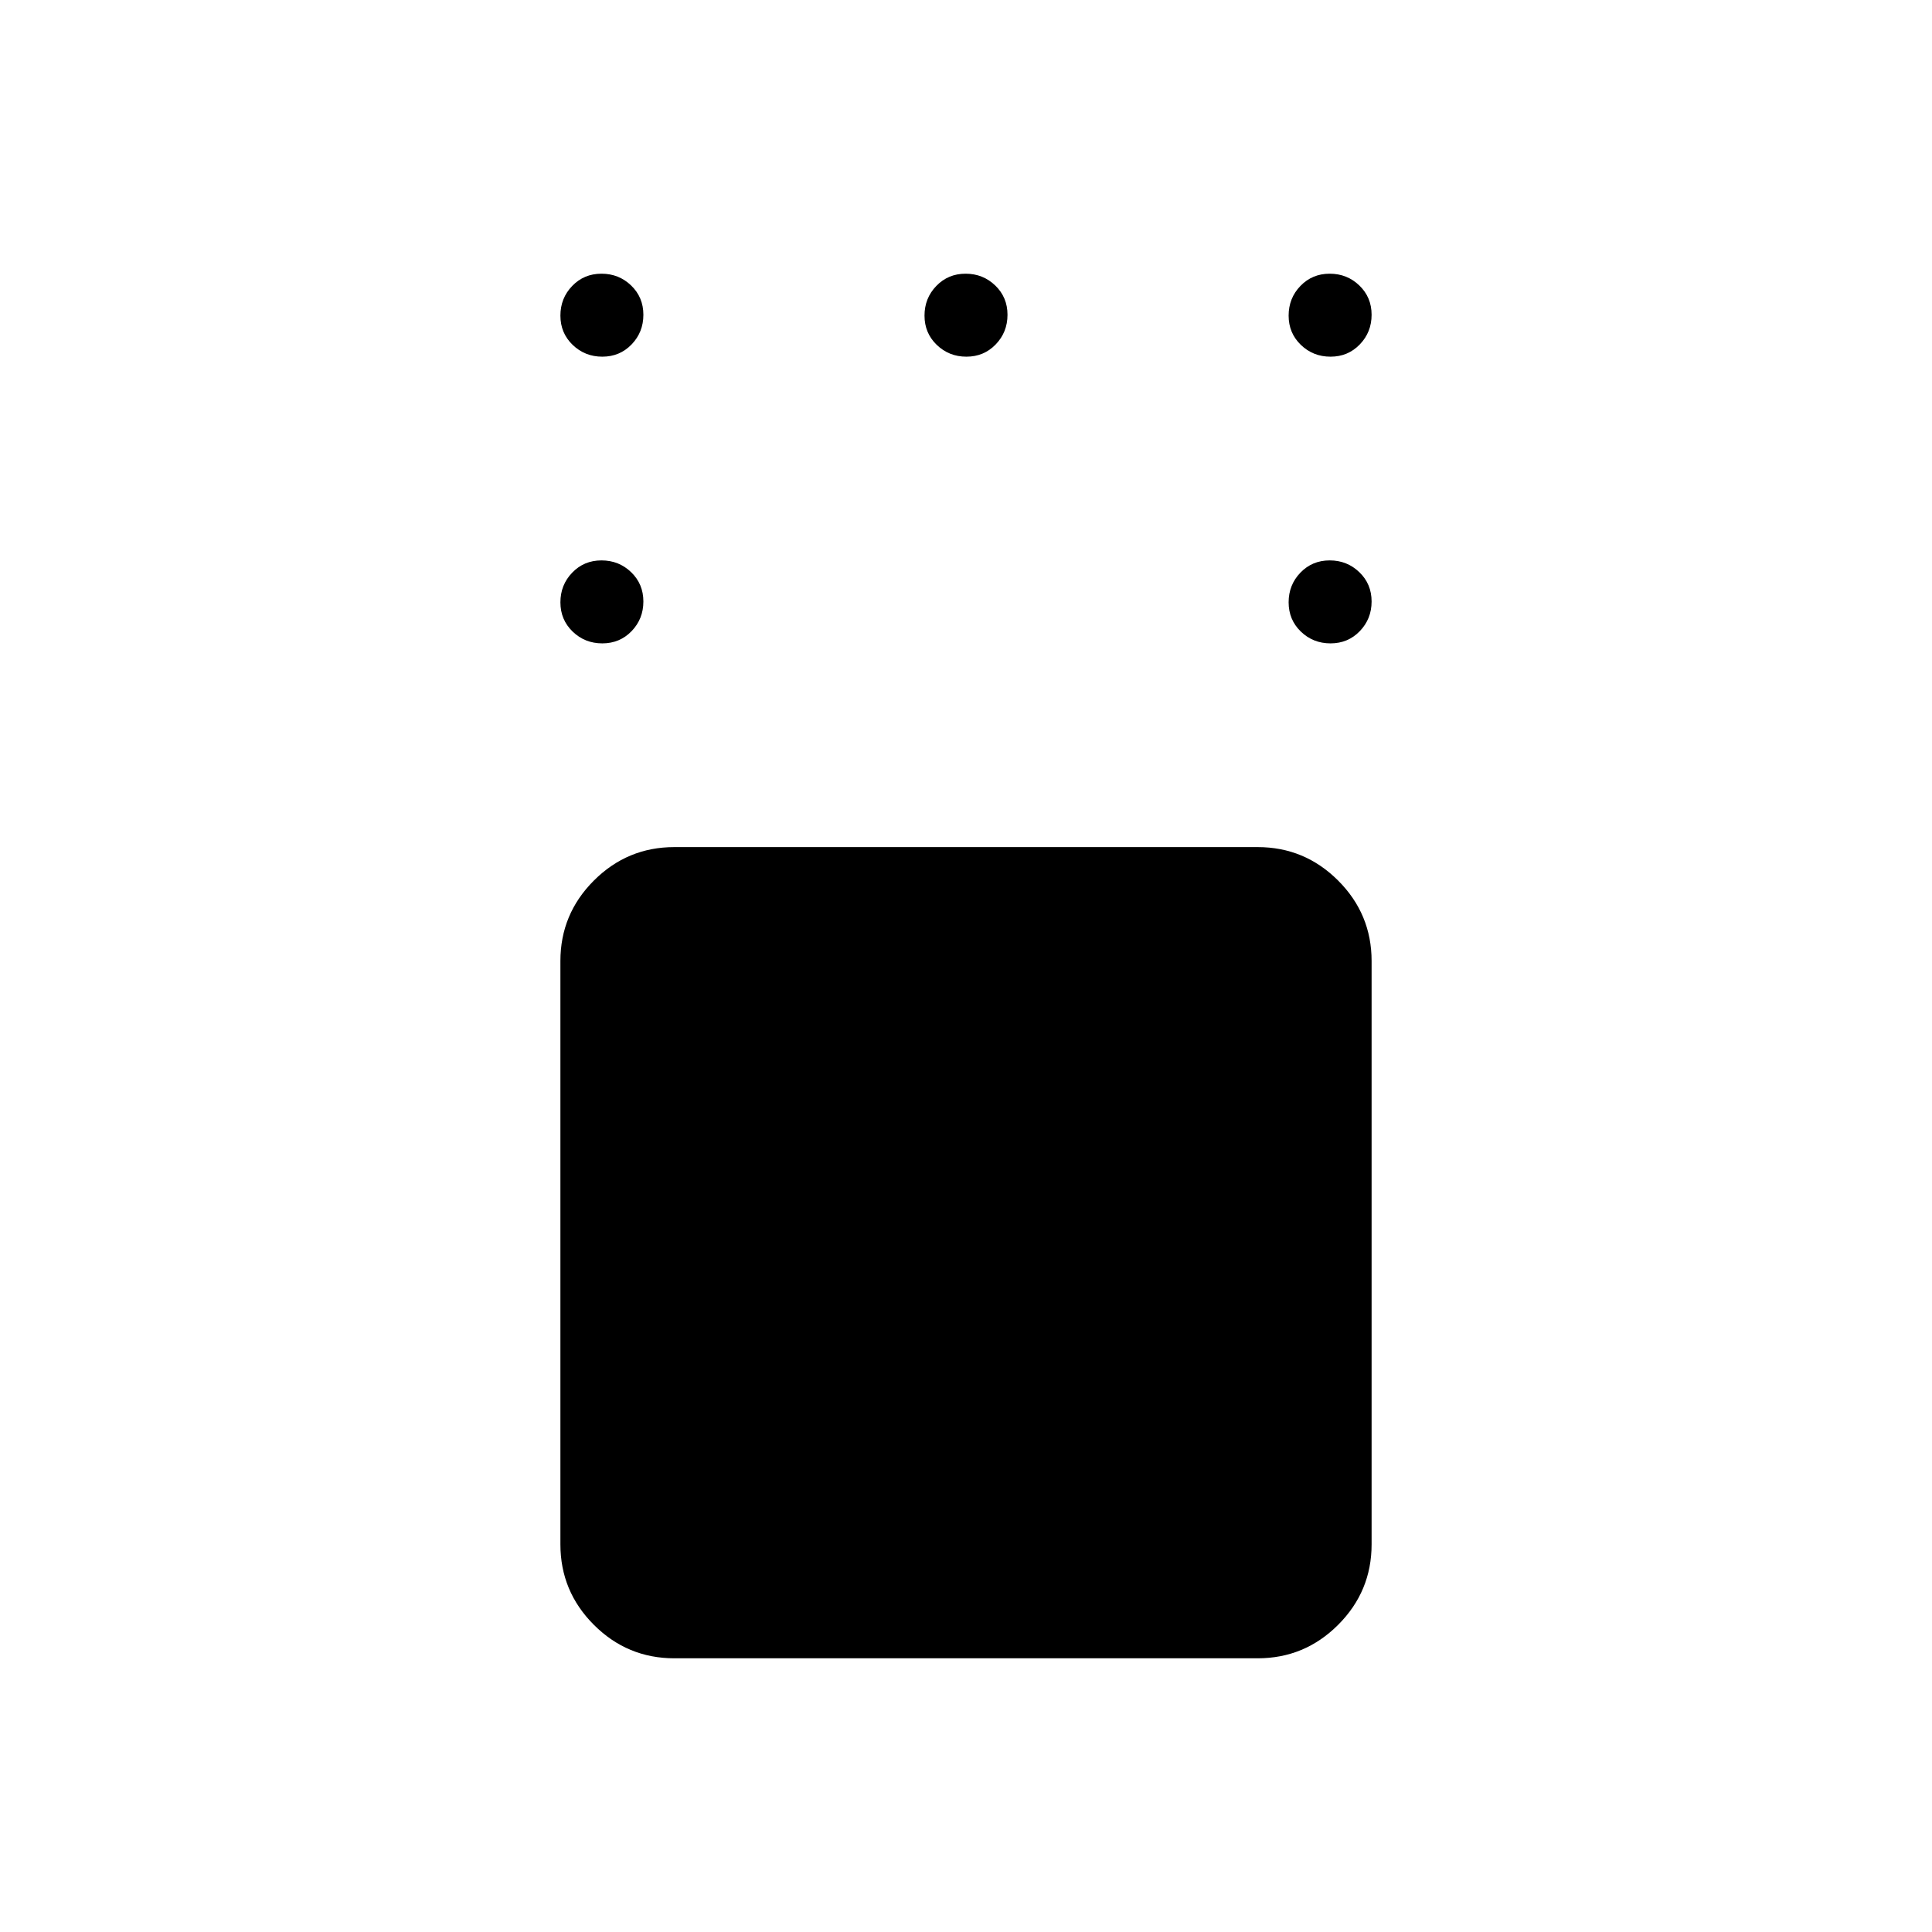 <svg xmlns="http://www.w3.org/2000/svg" height="20" viewBox="0 -960 960 960" width="20"><path d="M335.08-136q-23.36 0-39.99-16.63-16.63-16.63-16.63-39.99v-289.84q0-23.36 16.63-39.99 16.63-16.63 39.99-16.63h289.84q23.36 0 39.99 16.63 16.63 16.63 16.63 39.99v289.84q0 23.36-16.63 39.99Q648.28-136 624.92-136H335.08Zm326.05-504.31q-8.67 0-14.75-5.86-6.07-5.87-6.07-14.54 0-8.67 5.86-14.75 5.87-6.08 14.54-6.08 8.67 0 14.75 5.87 6.08 5.86 6.08 14.54 0 8.67-5.87 14.75-5.86 6.07-14.54 6.07Zm0-142.46q-8.67 0-14.75-5.87-6.07-5.86-6.07-14.53 0-8.68 5.86-14.75 5.87-6.08 14.54-6.08 8.67 0 14.75 5.87 6.08 5.86 6.08 14.53 0 8.68-5.87 14.75-5.86 6.08-14.54 6.08Zm-180.92 0q-8.67 0-14.75-5.87-6.08-5.86-6.08-14.53 0-8.68 5.87-14.75 5.87-6.08 14.54-6.08 8.67 0 14.75 5.87 6.08 5.86 6.08 14.53 0 8.68-5.87 14.75-5.87 6.08-14.54 6.08Zm-180.92 0q-8.67 0-14.75-5.87-6.08-5.86-6.08-14.53 0-8.68 5.87-14.75 5.86-6.08 14.54-6.08 8.67 0 14.75 5.87 6.07 5.86 6.07 14.53 0 8.68-5.86 14.75-5.87 6.08-14.54 6.08Zm0 142.46q-8.67 0-14.75-5.86-6.08-5.87-6.08-14.54 0-8.67 5.87-14.75 5.86-6.08 14.54-6.08 8.67 0 14.75 5.87 6.07 5.86 6.07 14.54 0 8.67-5.86 14.75-5.87 6.07-14.54 6.07Z"/></svg>